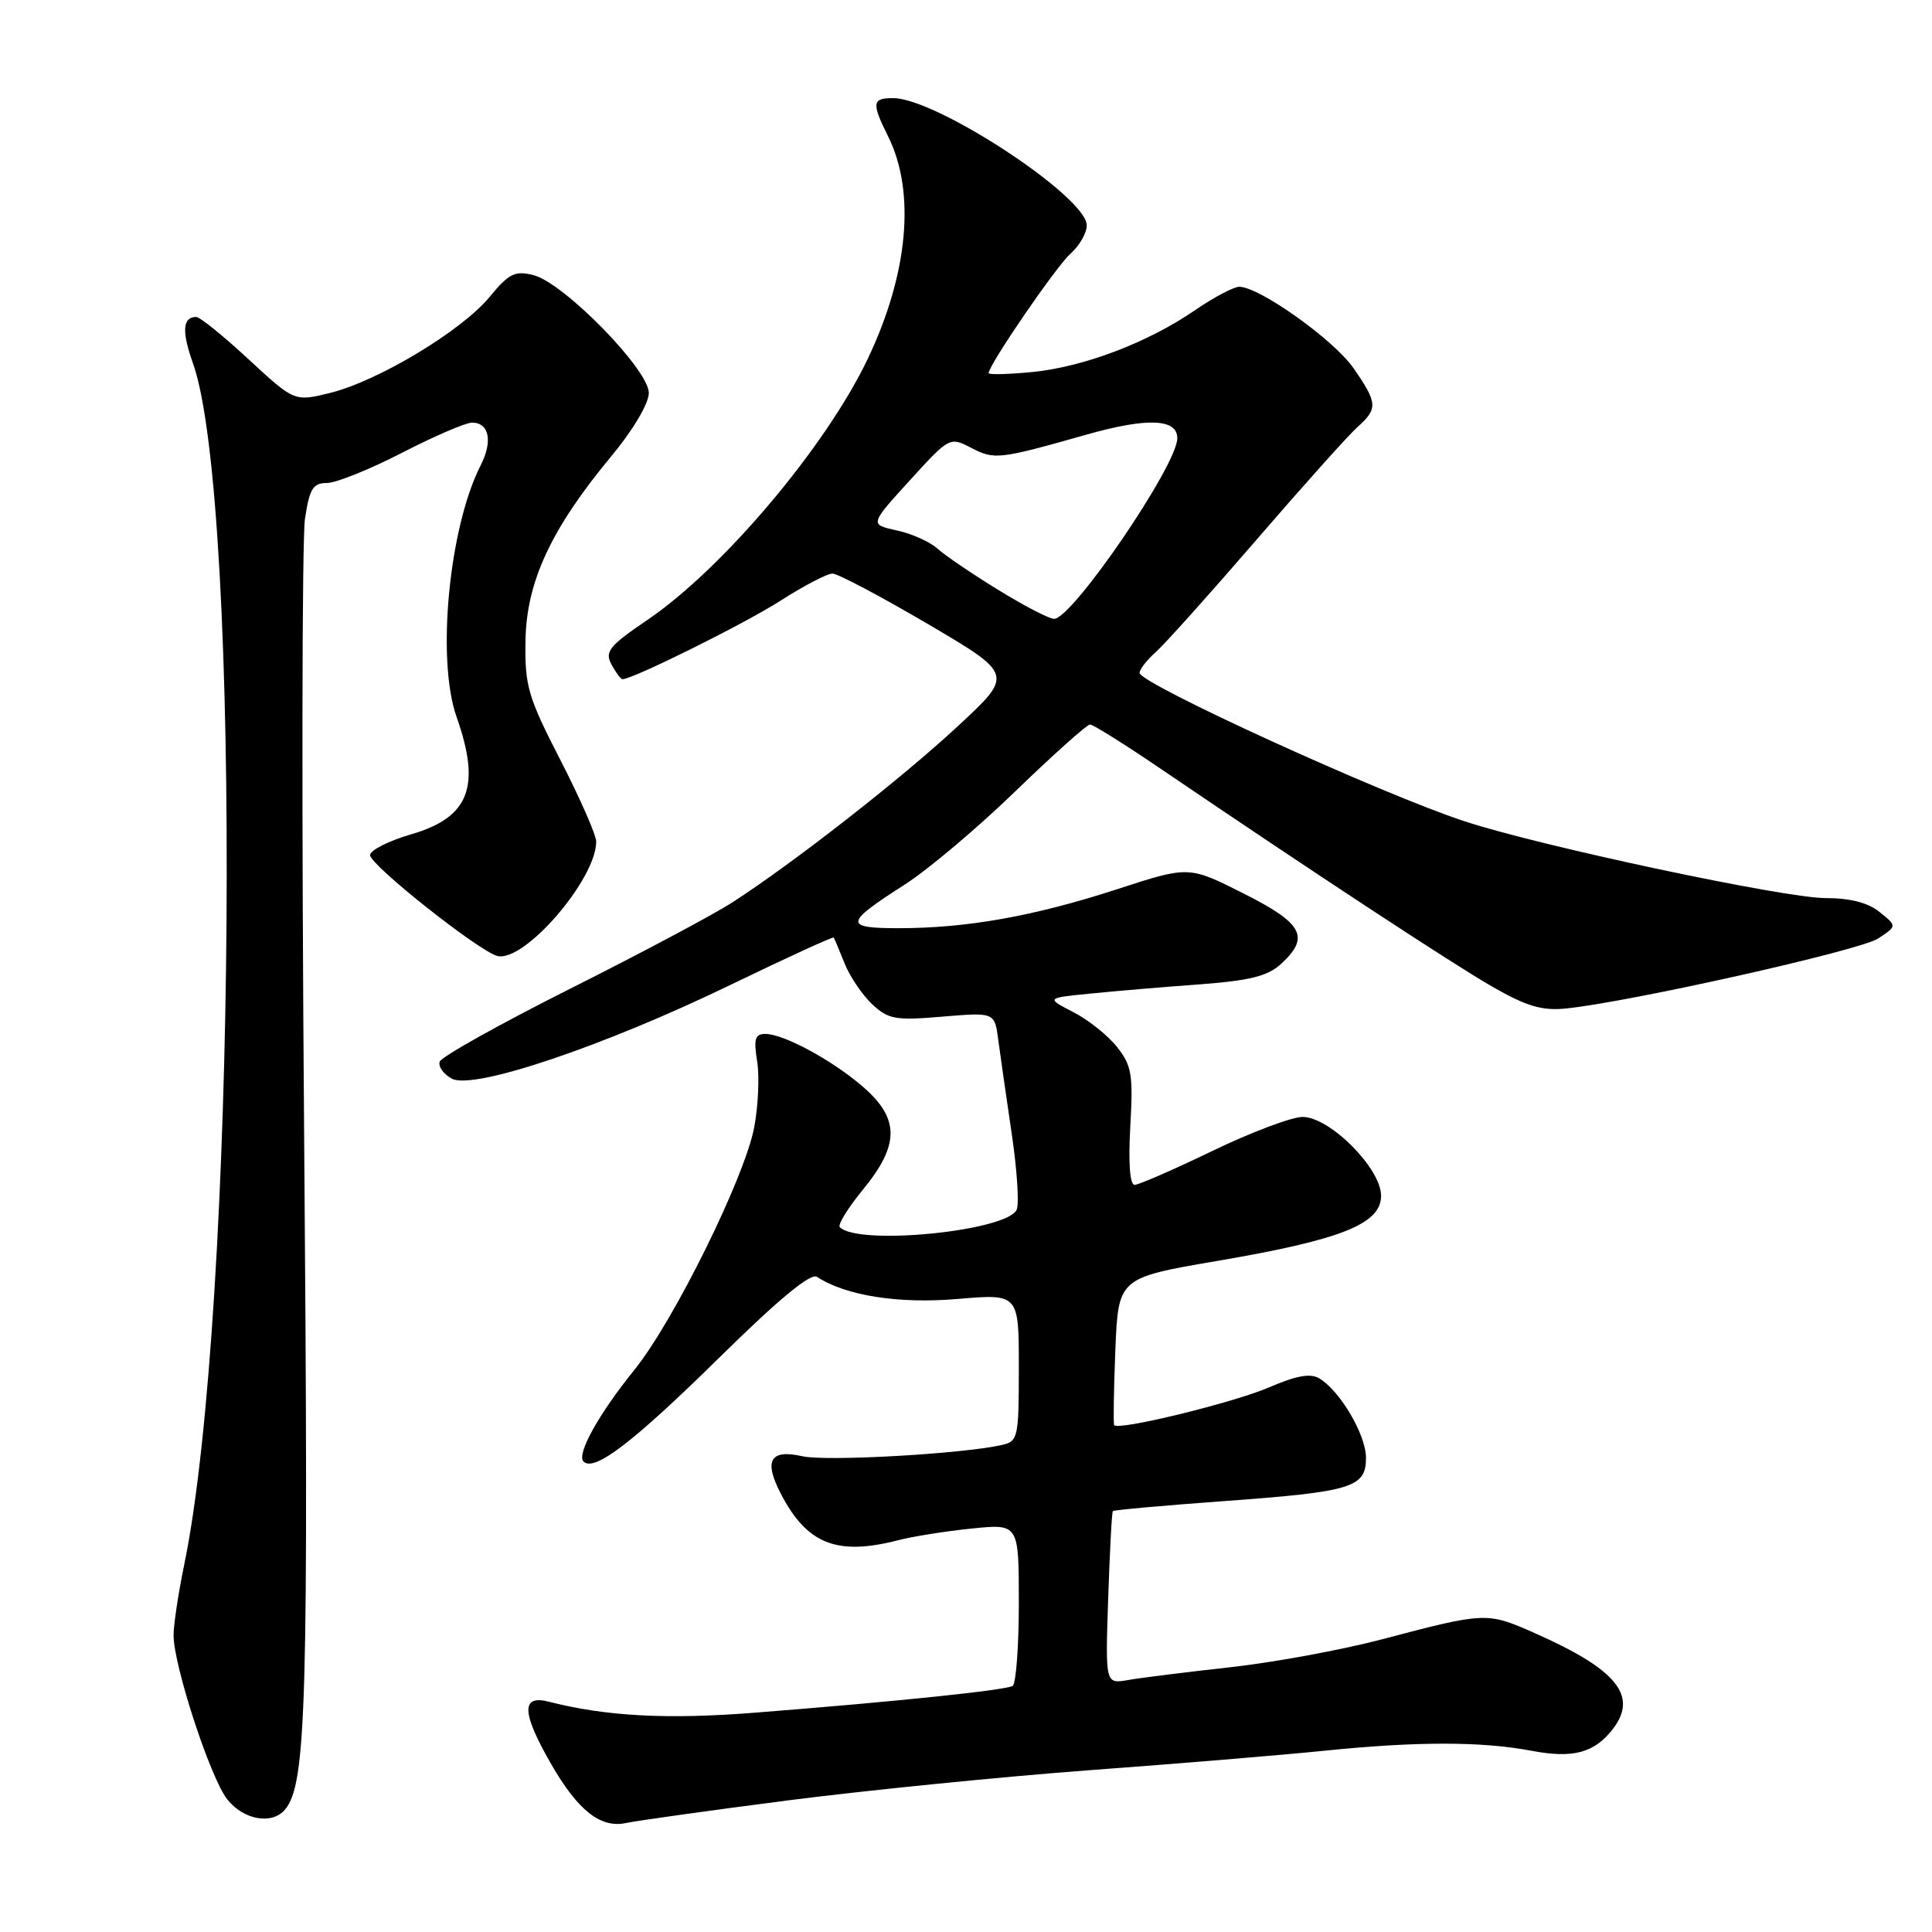 <?xml version="1.0" encoding="UTF-8" standalone="no"?>
<!DOCTYPE svg PUBLIC "-//W3C//DTD SVG 1.1//EN" "http://www.w3.org/Graphics/SVG/1.1/DTD/svg11.dtd" >
<svg xmlns="http://www.w3.org/2000/svg" xmlns:xlink="http://www.w3.org/1999/xlink" version="1.1" viewBox="0 0 256 256">
 <g >
 <path fill="currentColor"
d=" M 104.50 238.55 C 114.95 237.21 132.95 235.41 144.50 234.55 C 156.05 233.70 169.90 232.55 175.29 232.00 C 187.68 230.73 196.31 230.73 202.95 231.99 C 208.44 233.03 211.27 232.27 213.72 229.09 C 217.09 224.70 214.23 221.20 203.33 216.38 C 197.01 213.59 196.86 213.59 183.00 217.25 C 177.78 218.62 168.78 220.28 163.00 220.92 C 157.22 221.56 151.14 222.32 149.48 222.61 C 146.46 223.14 146.46 223.14 146.84 211.82 C 147.05 205.59 147.32 200.38 147.46 200.23 C 147.59 200.08 154.18 199.49 162.10 198.91 C 179.17 197.67 181.00 197.11 181.00 193.17 C 181.00 190.15 177.64 184.40 174.86 182.67 C 173.67 181.93 171.86 182.24 168.14 183.84 C 163.41 185.88 148.12 189.60 147.63 188.84 C 147.51 188.65 147.58 184.19 147.79 178.91 C 148.18 169.32 148.18 169.32 161.34 167.07 C 177.75 164.27 183.00 162.18 183.00 158.44 C 183.00 154.82 176.21 148.00 172.60 148.00 C 171.16 148.00 165.78 150.03 160.66 152.50 C 155.54 154.97 150.89 157.00 150.34 157.00 C 149.71 157.00 149.50 154.08 149.77 149.25 C 150.16 142.40 149.96 141.18 148.01 138.73 C 146.81 137.20 144.19 135.12 142.20 134.10 C 138.59 132.24 138.59 132.24 144.54 131.65 C 147.82 131.32 154.32 130.77 159.00 130.43 C 165.62 129.93 168.00 129.34 169.75 127.72 C 173.62 124.16 172.66 122.36 164.76 118.38 C 157.52 114.73 157.52 114.73 148.01 117.83 C 137.06 121.39 128.17 122.98 119.19 122.99 C 111.77 123.00 111.85 122.35 119.84 117.24 C 122.93 115.27 129.56 109.68 134.57 104.82 C 139.59 99.97 144.03 96.00 144.43 96.00 C 144.84 96.00 149.07 98.65 153.83 101.89 C 173.85 115.49 192.46 127.71 197.79 130.77 C 202.30 133.35 204.34 133.95 207.50 133.63 C 216.01 132.76 246.44 125.94 248.84 124.37 C 251.37 122.71 251.37 122.71 249.07 120.86 C 247.54 119.61 245.16 119.00 241.88 119.00 C 236.44 119.00 204.09 112.12 194.08 108.83 C 183.10 105.23 151.00 90.57 151.00 89.16 C 151.00 88.69 151.97 87.45 153.15 86.40 C 154.33 85.36 160.34 78.65 166.51 71.50 C 172.68 64.35 178.69 57.64 179.86 56.60 C 182.60 54.15 182.55 53.41 179.35 48.79 C 176.76 45.04 166.87 38.00 164.21 38.00 C 163.47 38.00 160.83 39.40 158.35 41.10 C 152.12 45.39 143.58 48.63 136.75 49.30 C 133.59 49.60 131.00 49.67 131.00 49.44 C 131.00 48.36 139.96 35.28 141.86 33.60 C 143.04 32.55 144.00 30.87 144.00 29.86 C 144.00 26.09 124.07 13.00 118.34 13.00 C 115.56 13.00 115.47 13.63 117.66 18.03 C 121.35 25.42 120.36 36.27 114.97 47.57 C 109.41 59.21 95.79 75.35 85.79 82.14 C 80.71 85.59 80.11 86.34 81.02 88.04 C 81.60 89.12 82.25 90.00 82.48 90.00 C 83.85 90.00 98.63 82.66 103.38 79.62 C 106.49 77.63 109.61 76.00 110.30 76.00 C 111.00 76.00 116.68 79.01 122.94 82.68 C 134.31 89.37 134.31 89.37 126.90 96.24 C 119.38 103.22 105.17 114.32 97.00 119.60 C 94.53 121.19 84.88 126.33 75.57 131.00 C 66.26 135.68 58.47 140.03 58.26 140.68 C 58.05 141.33 58.78 142.35 59.88 142.93 C 62.73 144.46 79.98 138.65 96.90 130.45 C 104.27 126.89 110.38 124.08 110.48 124.23 C 110.57 124.38 111.22 125.92 111.91 127.65 C 112.60 129.38 114.24 131.81 115.55 133.05 C 117.71 135.07 118.63 135.24 124.87 134.71 C 131.80 134.13 131.80 134.13 132.28 137.82 C 132.55 139.84 133.34 145.37 134.04 150.11 C 134.75 154.84 135.06 159.40 134.73 160.25 C 133.64 163.11 113.77 165.11 111.28 162.61 C 110.97 162.30 112.36 160.05 114.36 157.61 C 119.18 151.73 119.21 148.27 114.47 144.11 C 110.45 140.58 103.88 137.00 101.41 137.00 C 100.05 137.00 99.85 137.67 100.32 140.61 C 100.65 142.59 100.47 146.53 99.94 149.36 C 98.70 155.98 89.28 175.05 84.07 181.50 C 79.31 187.39 76.37 192.70 77.32 193.66 C 78.74 195.07 83.87 191.14 95.25 179.95 C 103.17 172.15 107.40 168.65 108.25 169.19 C 112.08 171.69 119.11 172.79 126.88 172.12 C 135.00 171.43 135.00 171.43 135.00 181.19 C 135.00 190.51 134.90 190.99 132.75 191.47 C 127.44 192.66 109.48 193.67 106.32 192.96 C 102.06 192.00 101.18 193.51 103.44 197.88 C 106.91 204.60 110.88 206.18 119.00 204.09 C 120.92 203.59 125.31 202.89 128.75 202.54 C 135.00 201.90 135.00 201.90 135.00 212.39 C 135.00 218.16 134.63 223.11 134.18 223.39 C 133.26 223.96 118.68 225.48 100.00 226.94 C 88.41 227.86 80.29 227.42 72.75 225.49 C 69.03 224.53 69.10 226.89 72.99 233.68 C 76.57 239.92 79.59 242.30 83.00 241.55 C 84.38 241.25 94.05 239.90 104.50 238.55 Z  M 37.79 239.75 C 40.60 236.33 40.90 225.66 40.30 150.30 C 39.96 108.06 40.01 71.36 40.41 68.75 C 41.01 64.75 41.47 64.00 43.31 64.00 C 44.52 64.00 48.99 62.20 53.26 60.00 C 57.53 57.80 61.71 56.00 62.55 56.00 C 64.82 56.00 65.32 58.47 63.69 61.66 C 59.49 69.89 57.81 87.39 60.50 95.00 C 63.76 104.24 62.19 108.31 54.48 110.55 C 51.46 111.43 49.02 112.67 49.04 113.32 C 49.10 114.67 63.48 126.06 65.90 126.67 C 69.46 127.57 79.00 116.52 79.00 111.51 C 79.00 110.65 76.87 105.80 74.26 100.72 C 69.95 92.33 69.53 90.91 69.63 84.89 C 69.75 77.08 73.04 70.03 81.02 60.43 C 83.88 56.99 85.96 53.48 85.97 52.08 C 86.01 49.01 74.70 37.46 70.67 36.45 C 68.22 35.84 67.43 36.24 64.85 39.37 C 61.16 43.84 50.12 50.48 43.76 52.06 C 39.02 53.23 39.02 53.23 32.95 47.62 C 29.62 44.53 26.49 42.00 26.00 42.00 C 24.19 42.00 24.06 43.91 25.57 48.14 C 32.08 66.44 31.30 174.07 24.41 207.32 C 23.64 211.06 23.00 215.27 23.00 216.67 C 23.00 220.69 27.86 235.55 30.10 238.41 C 32.28 241.17 36.07 241.83 37.79 239.75 Z  M 132.25 78.15 C 128.81 76.04 125.19 73.58 124.20 72.68 C 123.21 71.79 120.79 70.70 118.82 70.28 C 115.23 69.50 115.23 69.50 120.53 63.68 C 125.82 57.87 125.84 57.86 128.74 59.37 C 131.78 60.94 132.40 60.87 144.00 57.58 C 152.03 55.31 156.00 55.47 156.00 58.07 C 156.00 61.63 142.09 82.00 139.67 82.00 C 139.02 82.00 135.69 80.27 132.25 78.15 Z "/>
</g>
</svg>